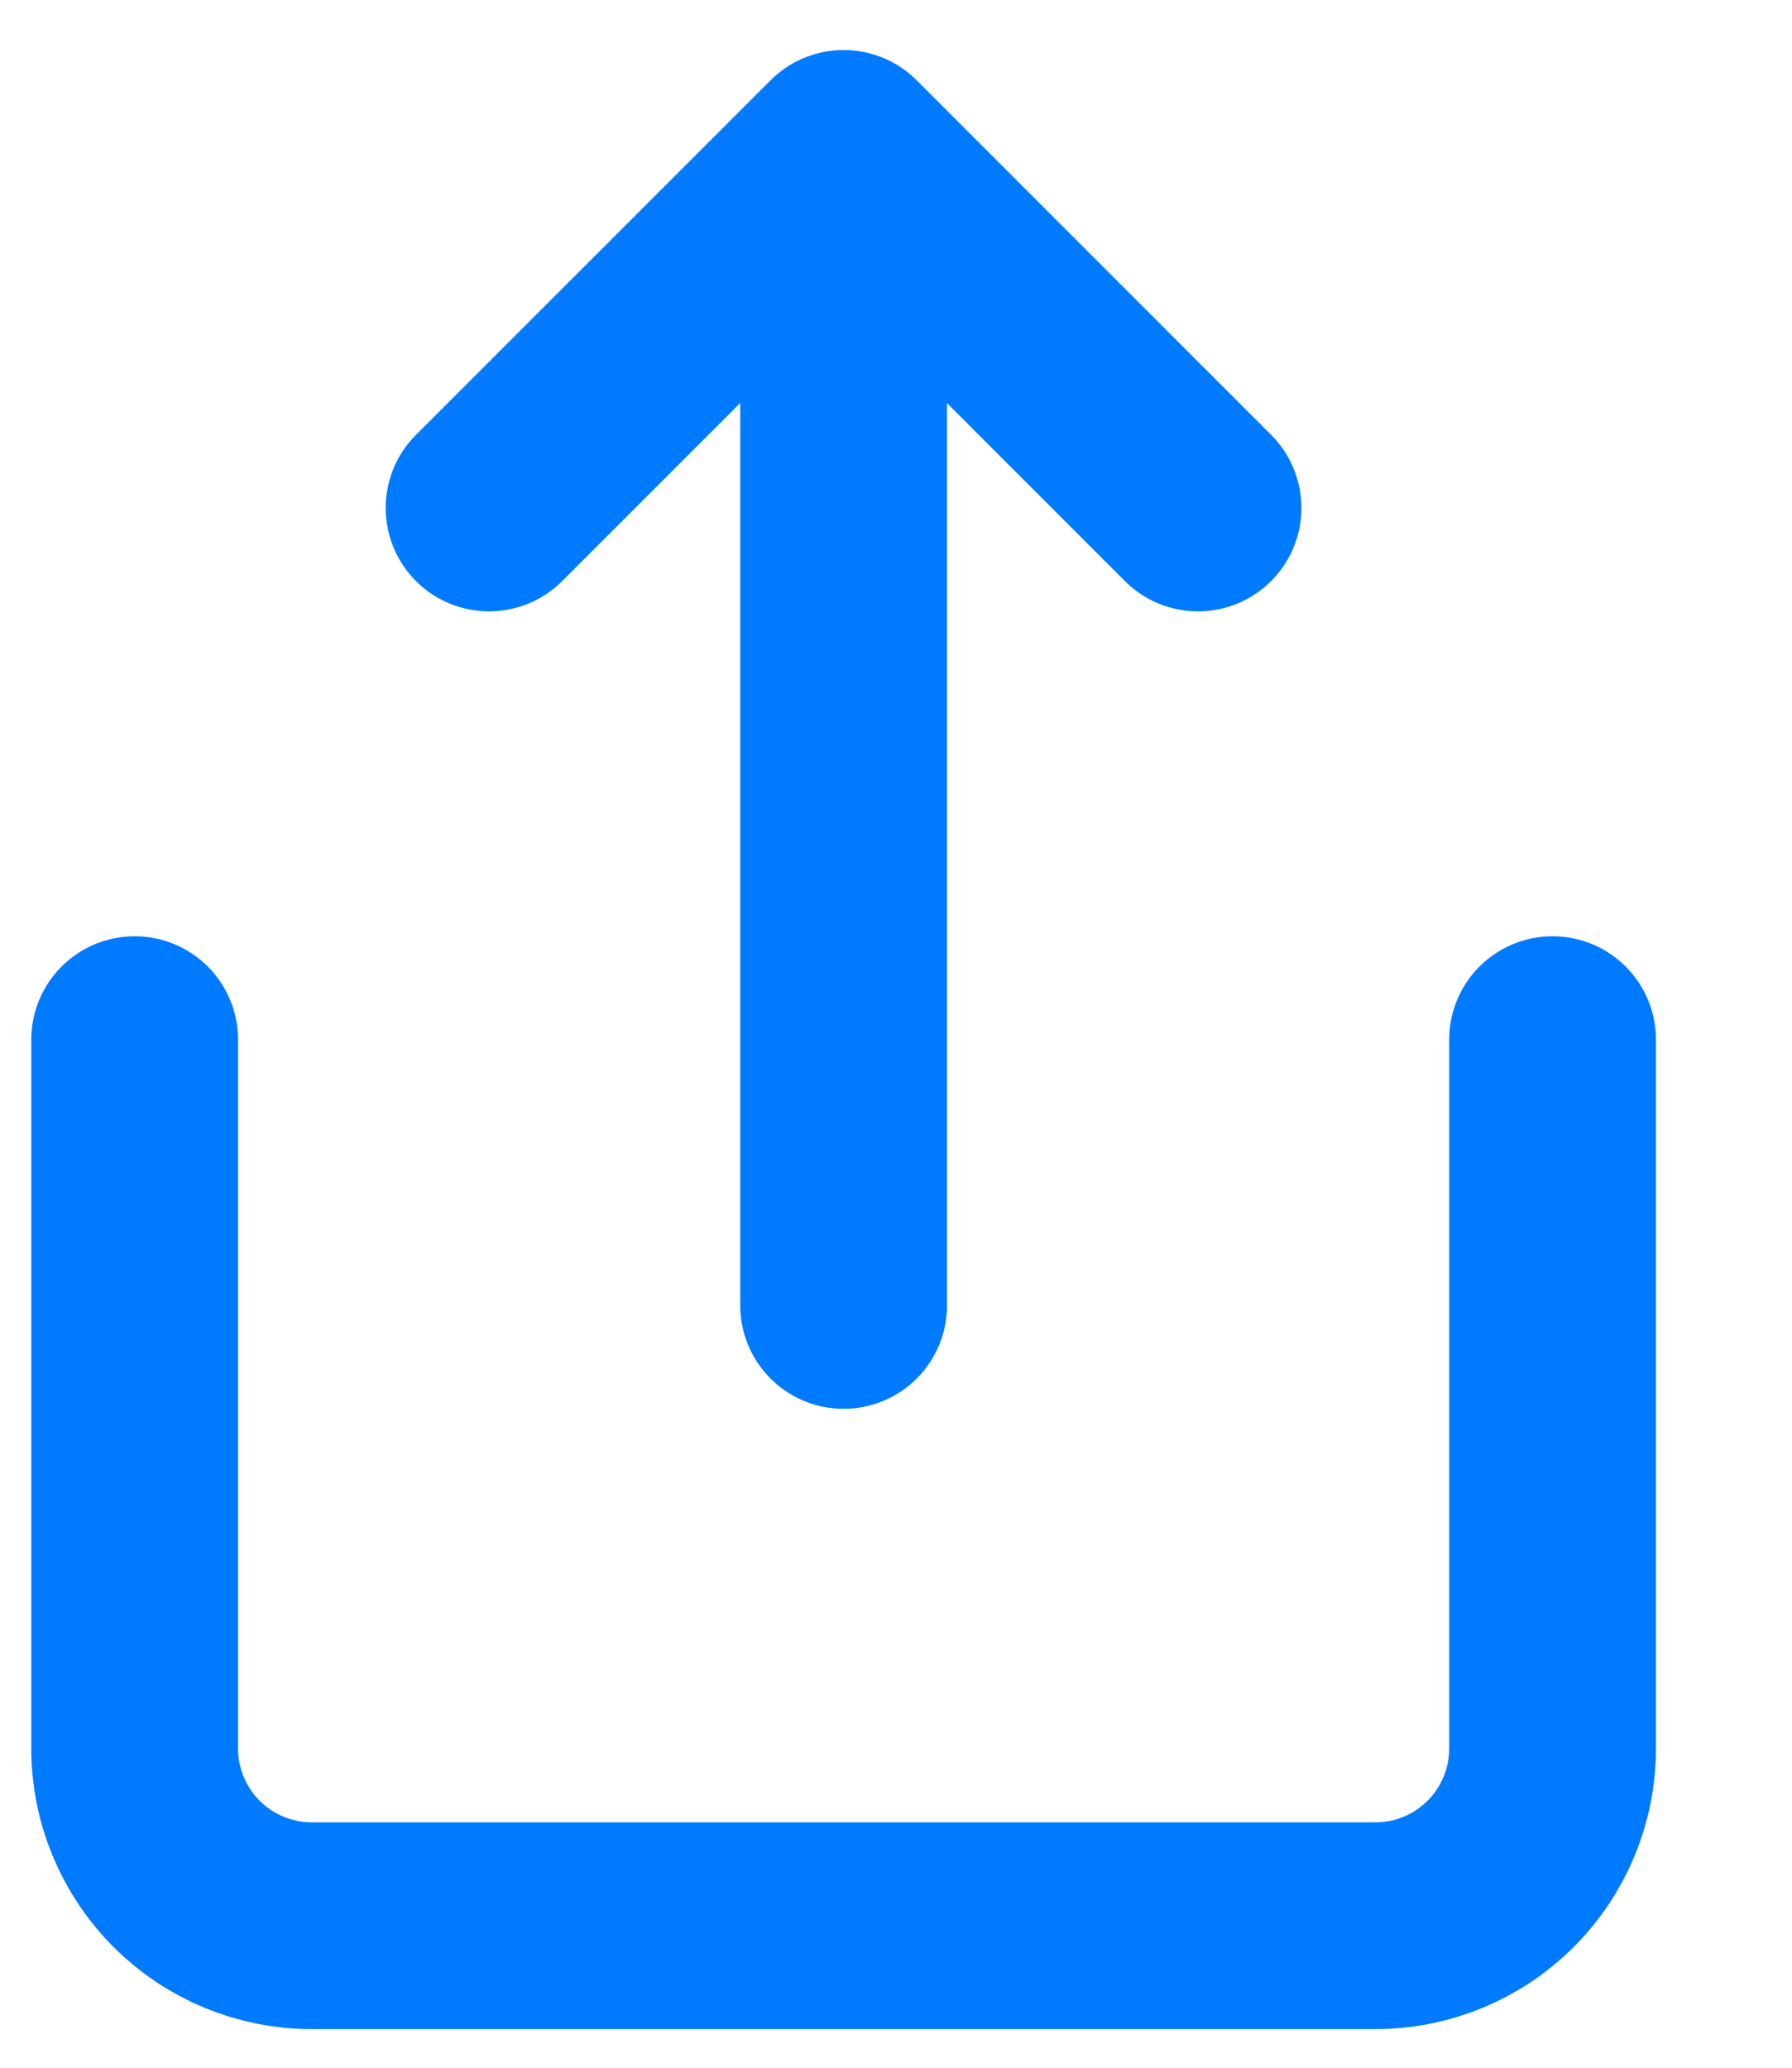 <svg width="13" height="15" viewBox="0 0 13 15" fill="none" xmlns="http://www.w3.org/2000/svg">
<path d="M0.977 7.542V12.685C0.977 13.026 1.113 13.353 1.354 13.594C1.595 13.835 1.922 13.97 2.263 13.97H9.977C10.318 13.97 10.645 13.835 10.886 13.594C11.127 13.353 11.263 13.026 11.263 12.685V7.542M8.691 3.685L6.12 1.113M6.12 1.113L3.548 3.685M6.12 1.113V9.47" stroke="#007AFF" stroke-width="1.5" stroke-linecap="round" stroke-linejoin="round"/>
</svg>
